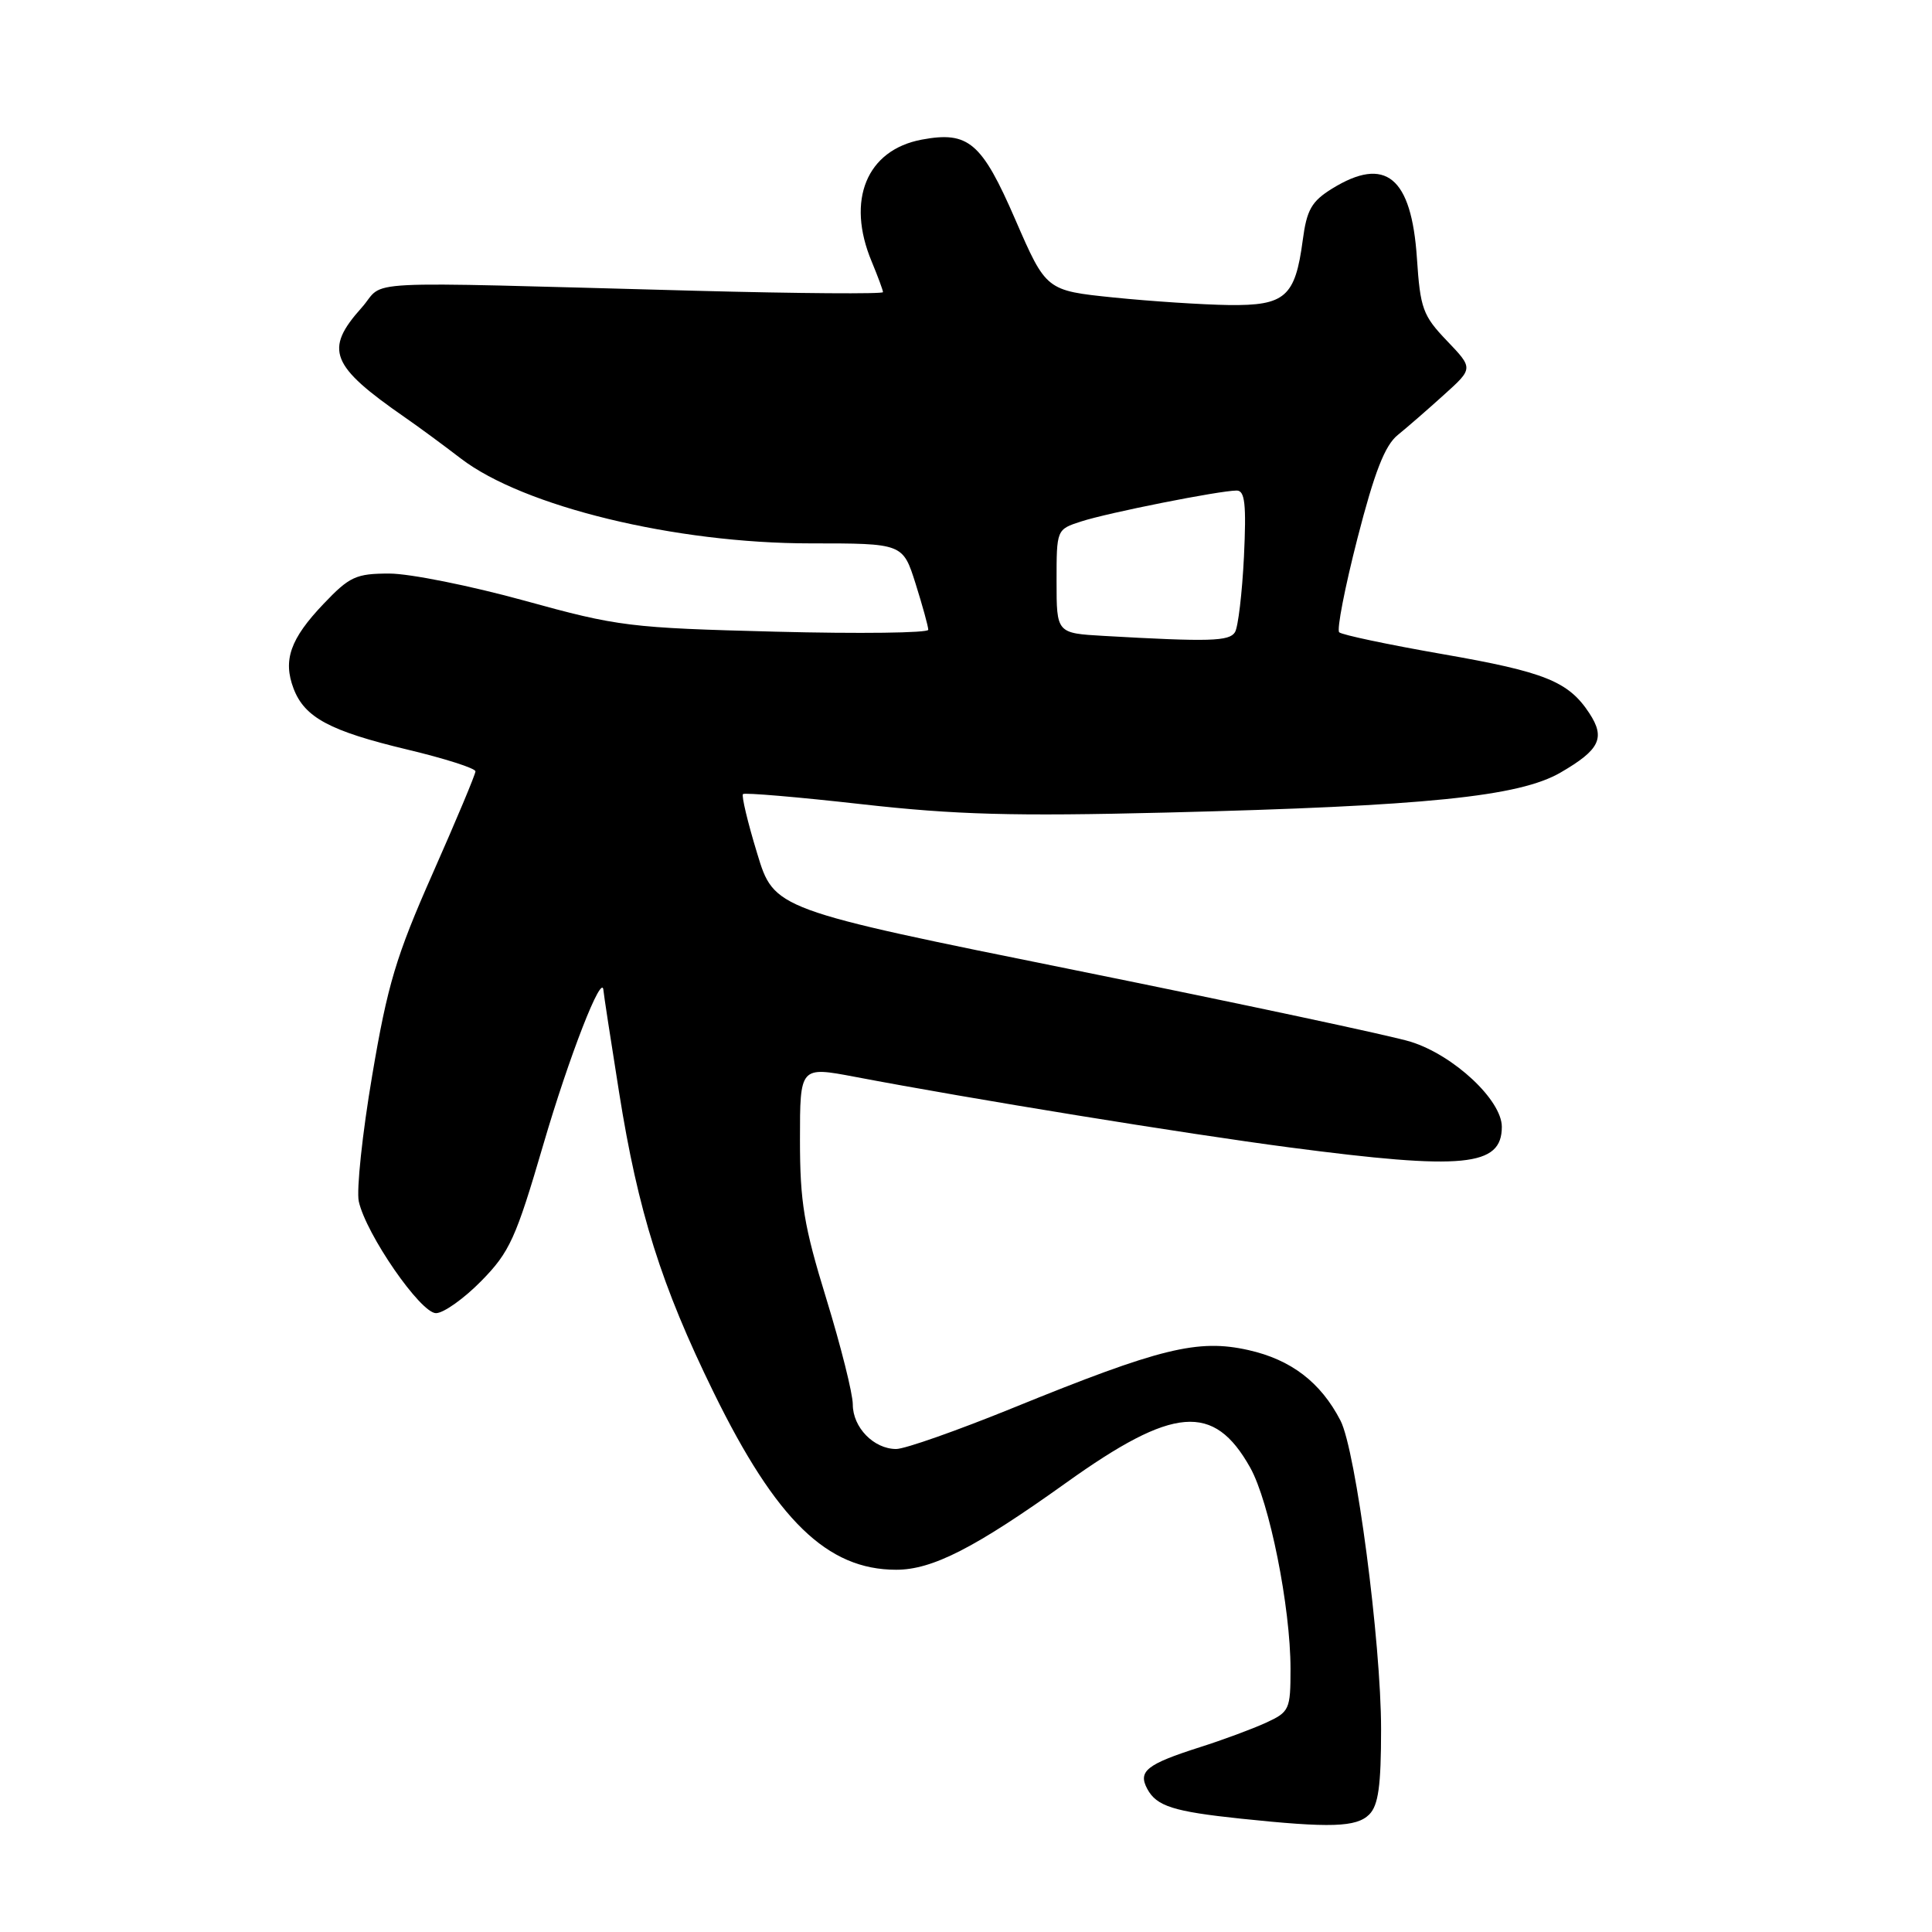 <?xml version="1.0" encoding="UTF-8" standalone="no"?>
<!DOCTYPE svg PUBLIC "-//W3C//DTD SVG 1.1//EN" "http://www.w3.org/Graphics/SVG/1.1/DTD/svg11.dtd" >
<svg xmlns="http://www.w3.org/2000/svg" xmlns:xlink="http://www.w3.org/1999/xlink" version="1.1" viewBox="0 0 256 256">
 <g >
 <path fill="currentColor"
d=" M 181.43 240.43 C 182.64 239.22 183.00 236.64 183.00 229.12 C 183.00 217.58 179.66 192.17 177.62 188.23 C 175.00 183.16 171.08 180.16 165.41 178.89 C 158.71 177.39 153.75 178.61 134.21 186.56 C 126.86 189.55 119.91 192.00 118.75 192.00 C 115.78 192.00 113.00 189.14 113.00 186.10 C 113.00 184.67 111.42 178.38 109.50 172.12 C 106.52 162.44 106.00 159.29 106.00 151.03 C 106.00 141.31 106.00 141.31 113.25 142.68 C 128.88 145.65 156.97 150.21 170.88 152.04 C 193.95 155.07 199.00 154.58 199.00 149.31 C 199.00 145.77 192.63 139.82 186.93 138.04 C 184.49 137.27 164.52 133.02 142.54 128.57 C 102.57 120.50 102.57 120.50 100.32 113.05 C 99.07 108.96 98.23 105.43 98.45 105.22 C 98.66 105.01 105.74 105.61 114.17 106.56 C 126.59 107.96 134.25 108.17 154.50 107.67 C 189.01 106.81 201.31 105.56 206.81 102.35 C 211.99 99.34 212.74 97.78 210.60 94.51 C 207.83 90.29 204.73 89.04 191.18 86.68 C 183.96 85.42 177.79 84.12 177.45 83.78 C 177.11 83.44 178.20 77.84 179.87 71.33 C 182.13 62.54 183.50 59.02 185.21 57.64 C 186.47 56.62 189.24 54.21 191.36 52.29 C 195.22 48.81 195.22 48.81 191.72 45.15 C 188.53 41.82 188.19 40.87 187.75 34.22 C 187.03 23.44 183.59 20.62 176.50 25.00 C 173.79 26.68 173.15 27.80 172.62 31.83 C 171.62 39.35 170.29 40.51 162.83 40.42 C 159.35 40.37 152.48 39.92 147.56 39.42 C 138.62 38.50 138.62 38.50 134.54 29.11 C 130.09 18.85 128.33 17.35 122.14 18.50 C 114.83 19.87 112.10 26.52 115.50 34.65 C 116.32 36.63 117.00 38.46 117.00 38.71 C 117.00 38.97 105.86 38.89 92.25 38.53 C 45.88 37.30 51.25 37.03 47.92 40.77 C 42.94 46.33 43.78 48.46 53.66 55.31 C 55.40 56.51 58.74 58.97 61.07 60.76 C 69.37 67.12 89.46 72.00 107.38 72.00 C 119.63 72.00 119.63 72.00 121.32 77.34 C 122.24 80.27 123.00 83.02 123.00 83.45 C 123.00 83.87 113.89 83.99 102.75 83.70 C 83.41 83.20 81.92 83.02 69.50 79.59 C 62.35 77.62 54.29 76.00 51.60 76.00 C 47.17 76.00 46.32 76.39 42.86 80.03 C 38.46 84.65 37.47 87.47 38.90 91.24 C 40.36 95.07 43.69 96.86 53.93 99.31 C 58.92 100.50 63.00 101.80 63.00 102.21 C 63.00 102.61 60.45 108.69 57.34 115.72 C 52.48 126.70 51.35 130.47 49.32 142.49 C 48.01 150.19 47.22 157.71 47.54 159.19 C 48.50 163.54 55.72 174.00 57.77 174.00 C 58.77 174.00 61.47 172.08 63.77 169.74 C 67.54 165.90 68.35 164.11 71.99 151.67 C 75.41 139.97 79.80 128.70 79.96 131.23 C 79.98 131.63 80.91 137.70 82.03 144.73 C 84.54 160.56 87.63 170.35 94.56 184.50 C 102.86 201.44 109.61 208.00 118.75 208.00 C 123.55 208.00 129.18 205.12 141.29 196.46 C 155.49 186.30 160.83 185.86 165.65 194.45 C 168.21 199.01 171.00 212.95 171.00 221.14 C 171.00 226.52 170.86 226.84 167.75 228.27 C 165.96 229.09 162.03 230.55 159.00 231.51 C 151.93 233.77 150.76 234.69 152.02 237.04 C 153.25 239.33 155.48 240.04 164.40 240.98 C 176.29 242.23 179.73 242.12 181.43 240.43 Z  M 146.25 84.26 C 140.00 83.90 140.00 83.90 140.00 77.03 C 140.00 70.16 140.00 70.15 143.25 69.10 C 146.76 67.95 161.62 65.00 163.87 65.00 C 164.96 65.00 165.16 66.80 164.83 73.77 C 164.59 78.59 164.06 83.09 163.64 83.77 C 162.89 84.98 160.30 85.06 146.25 84.26 Z "/>
</g>
</svg>